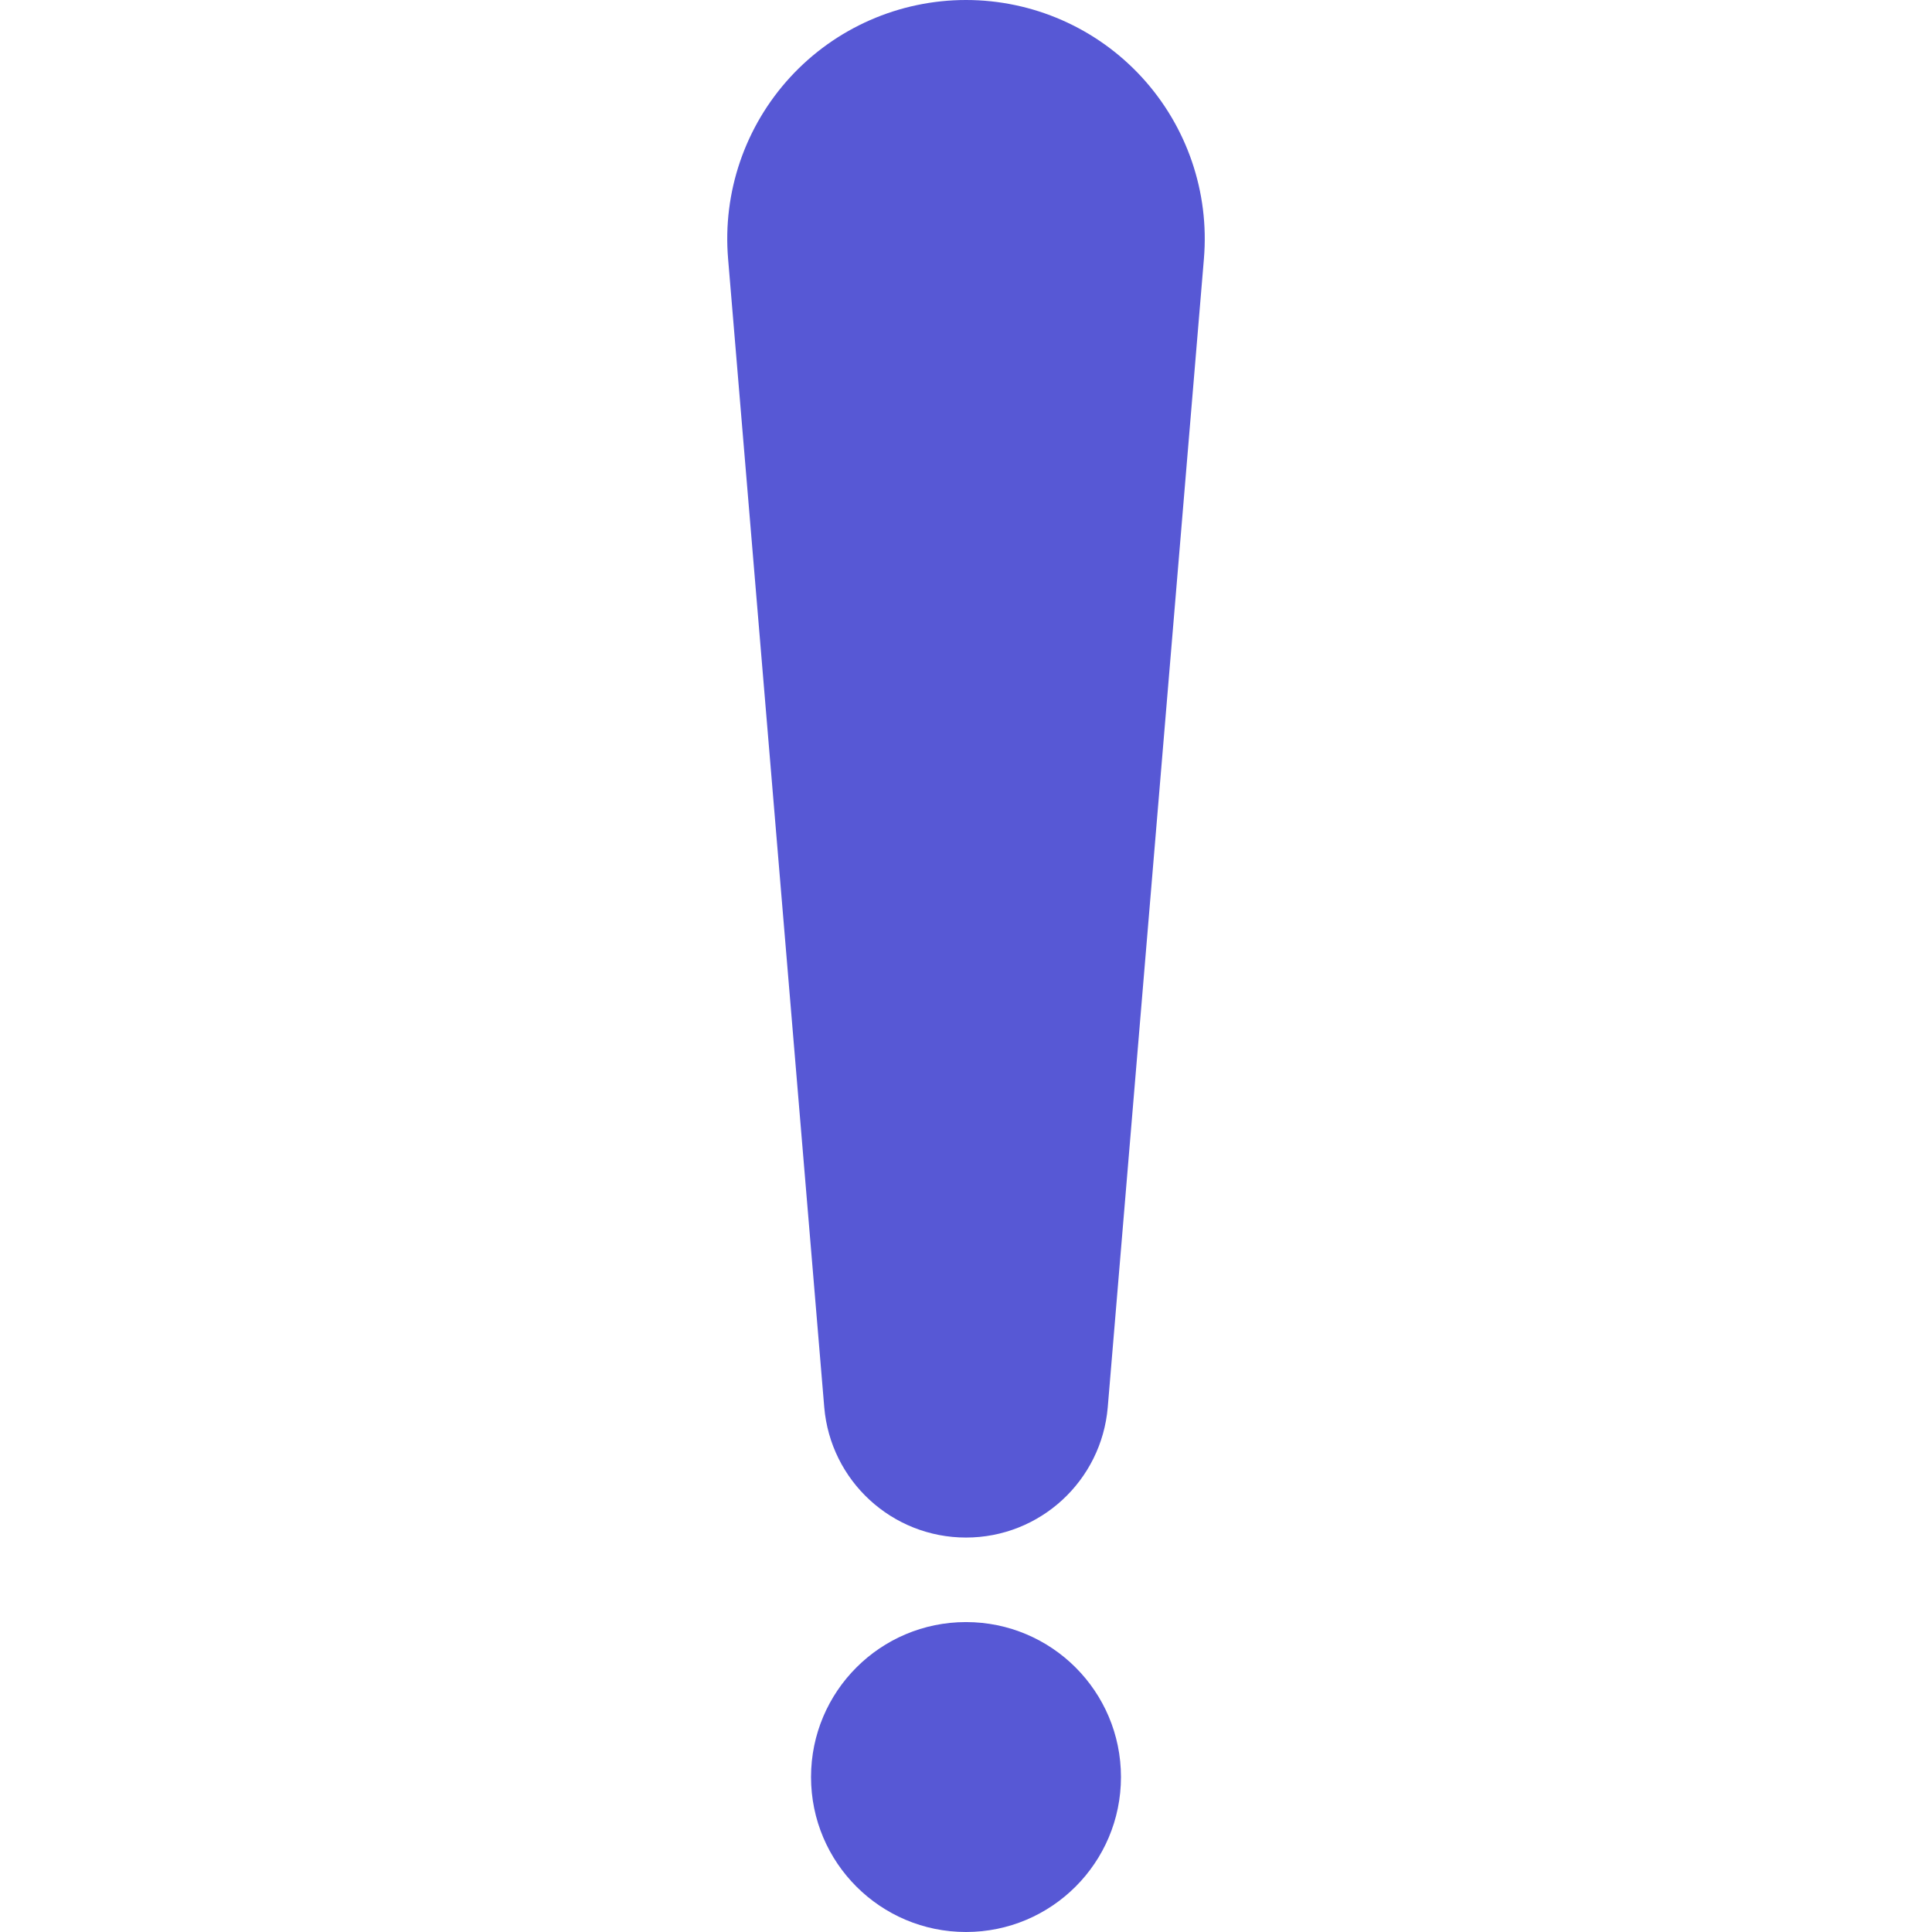 <?xml version="1.0" encoding="iso-8859-1"?>
<!-- Generator: Adobe Illustrator 18.0.0, SVG Export Plug-In . SVG Version: 6.00 Build 0)  -->
<!DOCTYPE svg PUBLIC "-//W3C//DTD SVG 1.1//EN" "http://www.w3.org/Graphics/SVG/1.1/DTD/svg11.dtd">
<svg xmlns="http://www.w3.org/2000/svg" xmlns:xlink="http://www.w3.org/1999/xlink" version="1.1" id="Capa_1" x="0px" y="0px" viewBox="0 0 489.418 489.418" style="enable-background:new 0 0 489.418 489.418;" xml:space="preserve" width="512px" height="512px">
<g>
	<path d="M244.709,389.496c18.736,0,34.332-14.355,35.91-33.026l24.359-290.927c1.418-16.873-4.303-33.553-15.756-46.011   C277.783,7.09,261.629,0,244.709,0s-33.074,7.09-44.514,19.532C188.74,31.99,183.022,48.67,184.44,65.543l24.359,290.927   C210.377,375.141,225.973,389.496,244.709,389.496z" fill="#5758d5"/>
	<path d="M244.709,410.908c-21.684,0-39.256,17.571-39.256,39.256c0,21.683,17.572,39.254,39.256,39.254   s39.256-17.571,39.256-39.254C283.965,428.479,266.393,410.908,244.709,410.908z" fill="#5758d5"/>
</g>
<g>
</g>
<g>
</g>
<g>
</g>
<g>
</g>
<g>
</g>
<g>
</g>
<g>
</g>
<g>
</g>
<g>
</g>
<g>
</g>
<g>
</g>
<g>
</g>
<g>
</g>
<g>
</g>
<g>
</g>
</svg>
